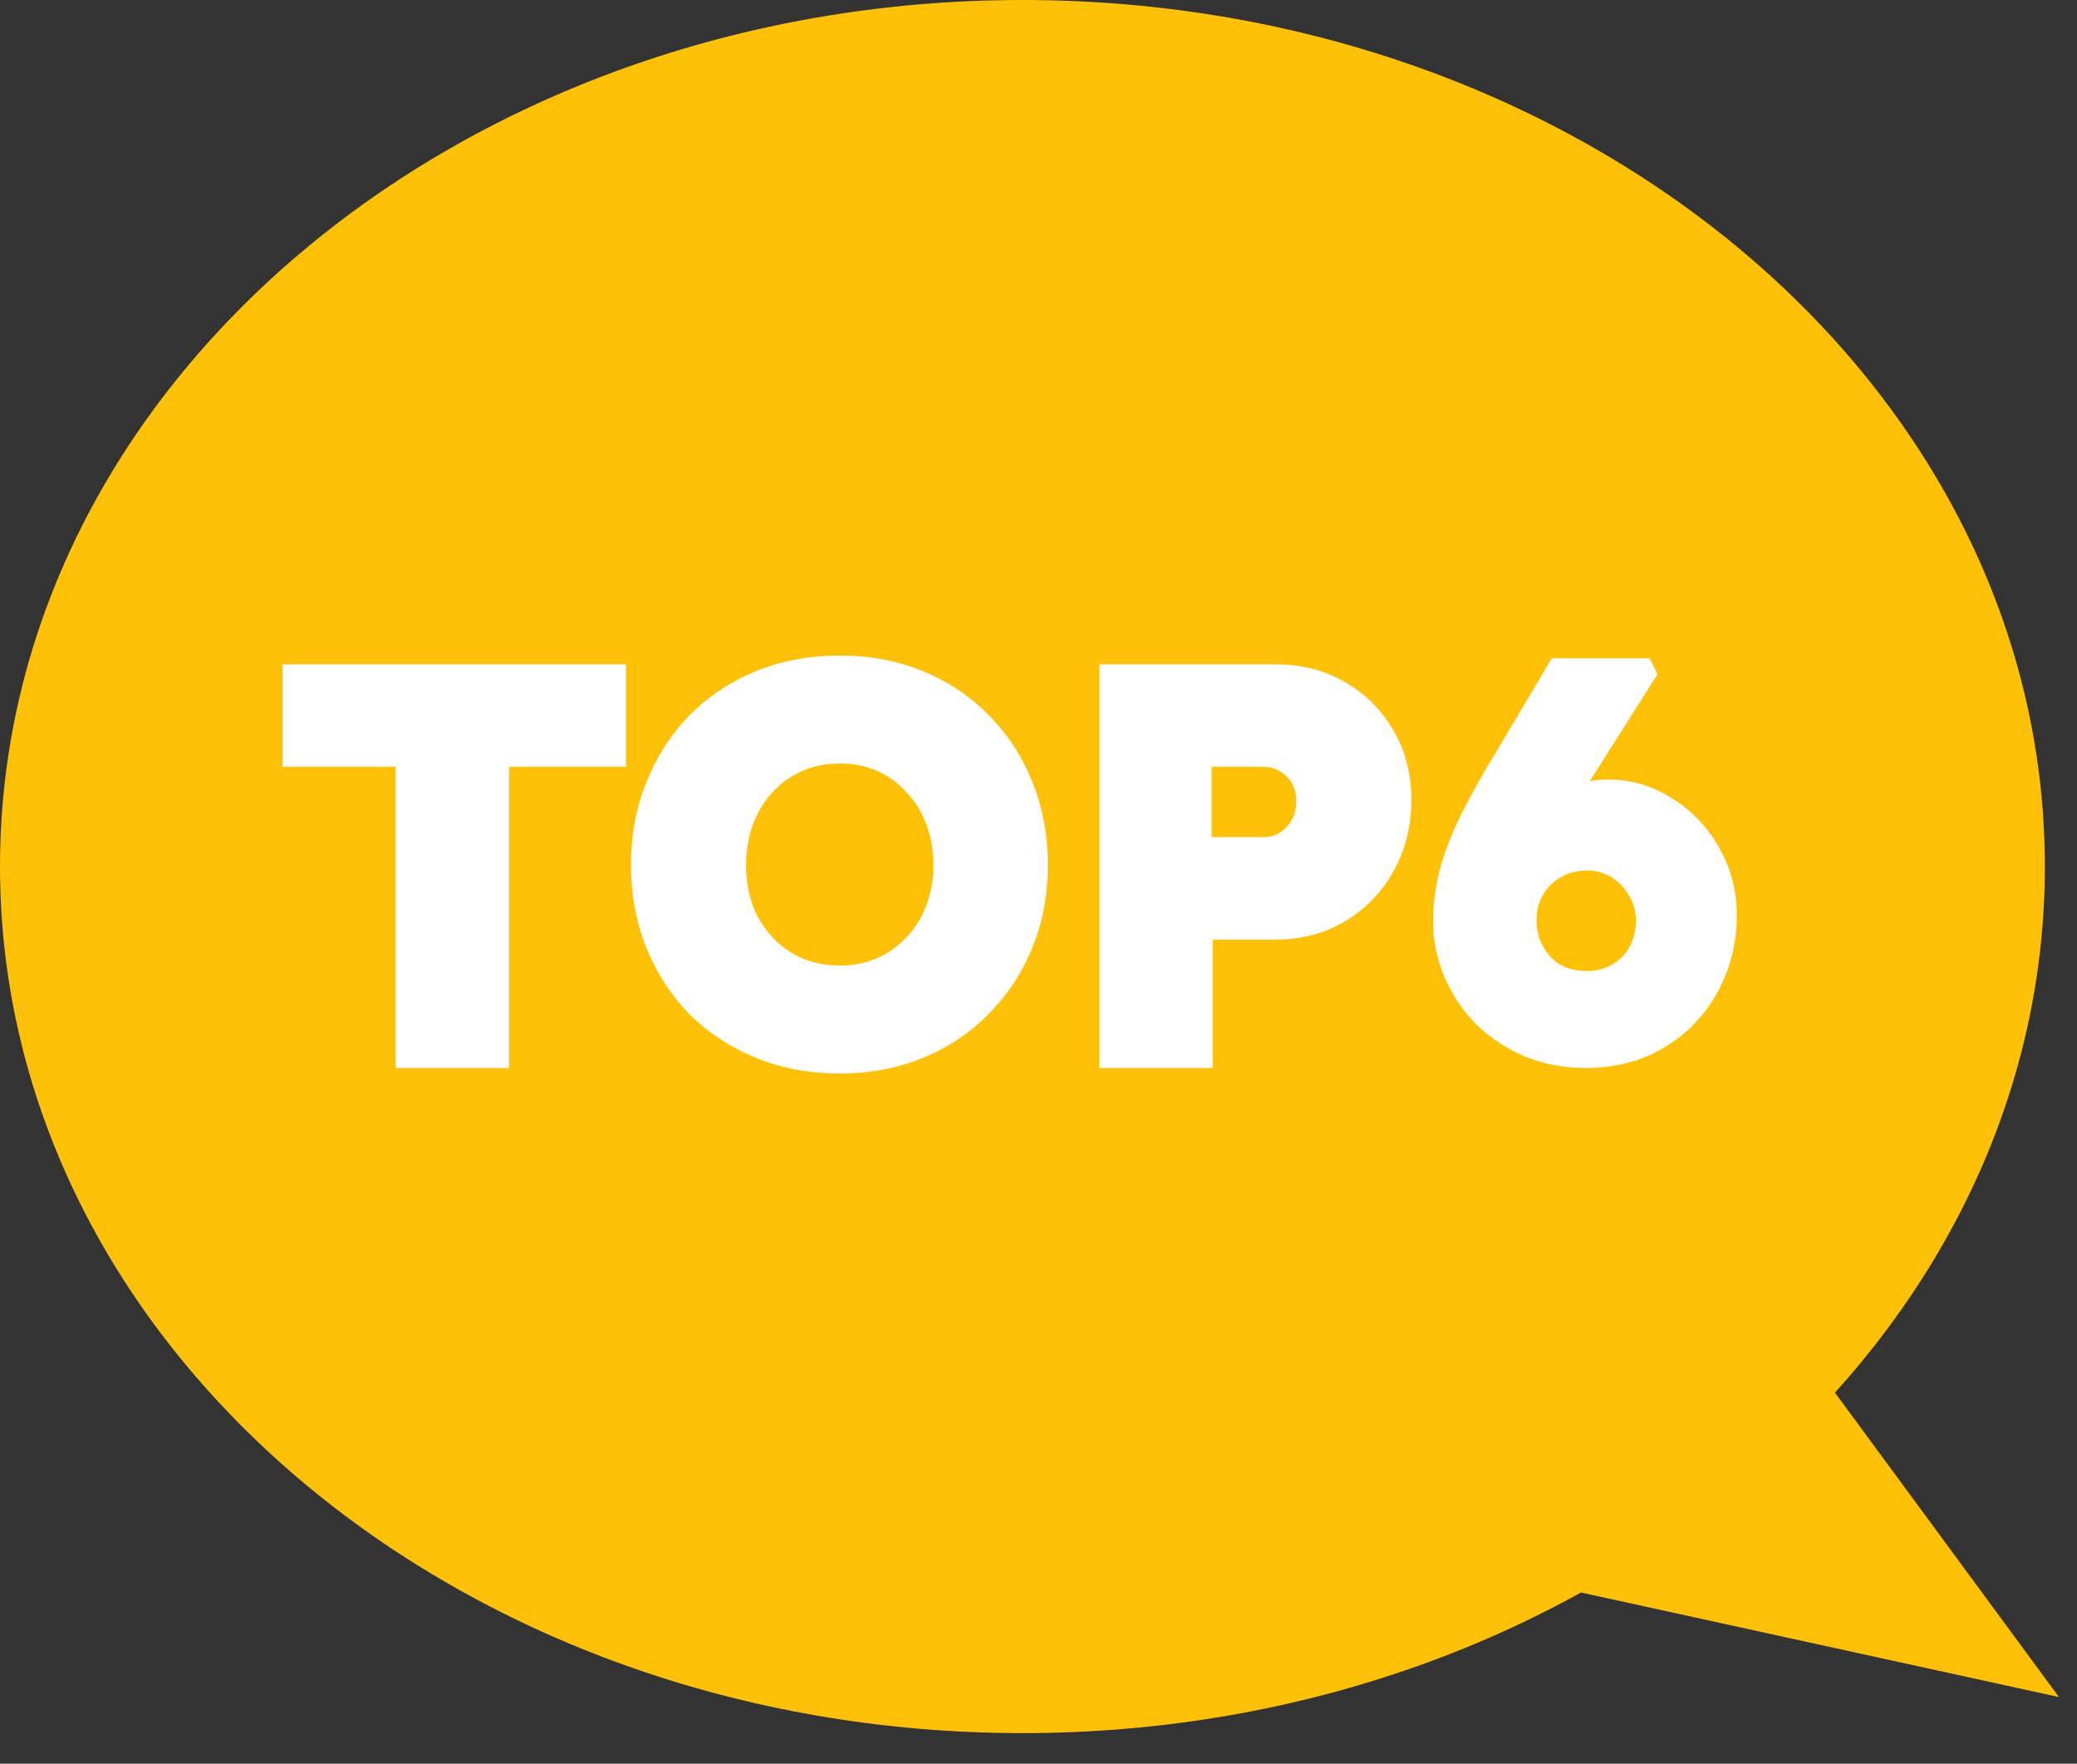 <svg width="53" height="45" viewBox="0 0 53 45" fill="none" xmlns="http://www.w3.org/2000/svg">
<rect x="0" y="0" width="53" height="45" fill="#333333" stroke="none"/>
<g clip-path="url(#clip0_195_579)">
<path d="M26.09 44.22C40.499 44.22 52.18 34.321 52.18 22.11C52.18 9.899 40.499 0 26.09 0C11.681 0 0 9.899 0 22.11C0 34.321 11.681 44.22 26.09 44.22Z" fill="#FFC107"/>
<path d="M41.17 27.85L52.54 43.3L28.81 38.11L41.17 27.85Z" fill="#FFC107"/>
<path d="M10.346 27V19.314H7.462V17.2H15.722V19.314H12.74V27H10.346ZM21.434 27.14C20.697 27.14 20.015 27.014 19.39 26.762C18.774 26.51 18.237 26.16 17.78 25.712C17.332 25.255 16.982 24.718 16.73 24.102C16.478 23.477 16.352 22.795 16.352 22.058C16.352 21.33 16.478 20.658 16.73 20.042C16.982 19.417 17.332 18.875 17.78 18.418C18.237 17.961 18.774 17.606 19.39 17.354C20.015 17.102 20.697 16.976 21.434 16.976C22.162 16.976 22.834 17.102 23.45 17.354C24.066 17.606 24.598 17.961 25.046 18.418C25.503 18.875 25.858 19.417 26.11 20.042C26.362 20.658 26.488 21.335 26.488 22.072C26.488 22.8 26.362 23.472 26.11 24.088C25.858 24.704 25.503 25.241 25.046 25.698C24.598 26.155 24.066 26.51 23.45 26.762C22.834 27.014 22.162 27.14 21.434 27.14ZM21.434 24.886C21.817 24.886 22.167 24.816 22.484 24.676C22.801 24.536 23.077 24.34 23.31 24.088C23.553 23.836 23.739 23.537 23.87 23.192C24.001 22.847 24.066 22.473 24.066 22.072C24.066 21.661 24.001 21.283 23.87 20.938C23.739 20.593 23.553 20.294 23.31 20.042C23.077 19.781 22.801 19.58 22.484 19.44C22.167 19.3 21.817 19.23 21.434 19.23C21.051 19.23 20.697 19.3 20.37 19.44C20.053 19.58 19.773 19.781 19.53 20.042C19.297 20.294 19.115 20.593 18.984 20.938C18.853 21.283 18.788 21.661 18.788 22.072C18.788 22.613 18.9 23.099 19.124 23.528C19.357 23.948 19.67 24.279 20.062 24.522C20.463 24.765 20.921 24.886 21.434 24.886ZM28.302 27V17.2H32.544C33.16 17.2 33.711 17.34 34.196 17.62C34.681 17.9 35.064 18.283 35.344 18.768C35.624 19.244 35.764 19.79 35.764 20.406C35.764 21.031 35.624 21.596 35.344 22.1C35.064 22.604 34.681 23.001 34.196 23.29C33.711 23.579 33.16 23.724 32.544 23.724H30.696V27H28.302ZM30.668 21.61H32.222C32.427 21.61 32.609 21.563 32.768 21.47C32.936 21.367 33.071 21.227 33.174 21.05C33.277 20.873 33.328 20.672 33.328 20.448C33.328 20.215 33.277 20.014 33.174 19.846C33.071 19.678 32.936 19.547 32.768 19.454C32.609 19.361 32.427 19.314 32.222 19.314H30.668V21.61ZM40.456 27C39.952 27 39.475 26.911 39.028 26.734C38.589 26.547 38.202 26.295 37.865 25.978C37.539 25.651 37.282 25.273 37.096 24.844C36.909 24.415 36.816 23.953 36.816 23.458C36.825 23.01 36.89 22.571 37.011 22.142C37.142 21.703 37.324 21.255 37.557 20.798C37.791 20.341 38.066 19.851 38.383 19.328L39.742 17.046H41.94L42.01 17.186L40.12 20.168C39.877 20.56 39.667 20.933 39.489 21.288C39.312 21.633 39.149 21.974 38.999 22.31C38.859 22.646 38.719 23.001 38.58 23.374L38.132 22.352C38.262 21.913 38.481 21.531 38.789 21.204C39.107 20.868 39.466 20.607 39.867 20.42C40.269 20.233 40.656 20.14 41.029 20.14C41.58 20.14 42.084 20.289 42.541 20.588C43.008 20.877 43.377 21.265 43.648 21.75C43.928 22.235 44.068 22.767 44.068 23.346C44.068 24.037 43.909 24.662 43.592 25.222C43.283 25.773 42.859 26.207 42.318 26.524C41.776 26.841 41.156 27 40.456 27ZM40.483 25.026C40.773 25.026 41.029 24.961 41.254 24.83C41.487 24.699 41.669 24.517 41.8 24.284C41.93 24.041 41.995 23.771 41.995 23.472C41.995 23.211 41.925 22.963 41.785 22.73C41.655 22.497 41.477 22.31 41.254 22.17C41.029 22.03 40.778 21.96 40.498 21.96C40.199 21.96 39.933 22.03 39.7 22.17C39.466 22.301 39.284 22.483 39.154 22.716C39.023 22.94 38.958 23.192 38.958 23.472C38.958 23.761 39.023 24.027 39.154 24.27C39.284 24.503 39.462 24.69 39.685 24.83C39.919 24.961 40.185 25.026 40.483 25.026Z" fill="white"/>
<path d="M10.346 27H10.096V27.25H10.346V27ZM10.346 19.314H10.596V19.064H10.346V19.314ZM7.462 19.314H7.212V19.564H7.462V19.314ZM7.462 17.2V16.95H7.212V17.2H7.462ZM15.722 17.2H15.972V16.95H15.722V17.2ZM15.722 19.314V19.564H15.972V19.314H15.722ZM12.74 19.314V19.064H12.49V19.314H12.74ZM12.74 27V27.25H12.99V27H12.74ZM10.596 27V19.314H10.096V27H10.596ZM10.346 19.064H7.462V19.564H10.346V19.064ZM7.712 19.314V17.2H7.212V19.314H7.712ZM7.462 17.45H15.722V16.95H7.462V17.45ZM15.472 17.2V19.314H15.972V17.2H15.472ZM15.722 19.064H12.74V19.564H15.722V19.064ZM12.49 19.314V27H12.99V19.314H12.49ZM12.74 26.75H10.346V27.25H12.74V26.75ZM19.39 26.762L19.295 26.993L19.297 26.994L19.39 26.762ZM17.78 25.712L17.601 25.887L17.605 25.891L17.78 25.712ZM16.73 24.102L16.498 24.195L16.499 24.197L16.73 24.102ZM16.73 20.042L16.961 20.137L16.962 20.135L16.73 20.042ZM17.78 18.418L17.603 18.241L17.601 18.243L17.78 18.418ZM19.39 17.354L19.297 17.122L19.295 17.123L19.39 17.354ZM23.45 17.354L23.355 17.585L23.355 17.585L23.45 17.354ZM25.046 18.418L24.867 18.593L24.869 18.595L25.046 18.418ZM26.11 20.042L25.878 20.135L25.879 20.137L26.11 20.042ZM26.11 24.088L25.879 23.993L25.879 23.993L26.11 24.088ZM25.046 25.698L24.869 25.521L24.867 25.523L25.046 25.698ZM23.45 26.762L23.355 26.531L23.355 26.531L23.45 26.762ZM22.484 24.676L22.585 24.905L22.484 24.676ZM23.31 24.088L23.13 23.915L23.127 23.918L23.31 24.088ZM23.87 23.192L23.636 23.104L23.87 23.192ZM23.87 20.938L23.636 21.026L23.87 20.938ZM23.31 20.042L23.123 20.209L23.13 20.215L23.31 20.042ZM22.484 19.44L22.585 19.211L22.484 19.44ZM20.37 19.44L20.271 19.21L20.269 19.211L20.37 19.44ZM19.53 20.042L19.347 19.872L19.347 19.872L19.53 20.042ZM19.124 23.528L18.902 23.644L18.905 23.649L19.124 23.528ZM20.062 24.522L19.93 24.735L19.933 24.736L20.062 24.522ZM21.434 26.89C20.726 26.89 20.076 26.769 19.483 26.53L19.297 26.994C19.954 27.259 20.668 27.39 21.434 27.39V26.89ZM19.485 26.531C18.897 26.29 18.388 25.958 17.955 25.533L17.605 25.891C18.086 26.362 18.651 26.73 19.295 26.993L19.485 26.531ZM17.959 25.537C17.534 25.104 17.202 24.595 16.961 24.007L16.499 24.197C16.762 24.841 17.13 25.406 17.601 25.887L17.959 25.537ZM16.962 24.009C16.723 23.416 16.602 22.766 16.602 22.058H16.102C16.102 22.824 16.233 23.538 16.498 24.195L16.962 24.009ZM16.602 22.058C16.602 21.359 16.723 20.72 16.961 20.137L16.499 19.947C16.233 20.596 16.102 21.301 16.102 22.058H16.602ZM16.962 20.135C17.202 19.539 17.535 19.026 17.959 18.593L17.601 18.243C17.129 18.725 16.762 19.294 16.498 19.949L16.962 20.135ZM17.957 18.595C18.39 18.162 18.898 17.825 19.485 17.585L19.295 17.123C18.649 17.387 18.085 17.76 17.603 18.241L17.957 18.595ZM19.483 17.586C20.076 17.347 20.726 17.226 21.434 17.226V16.726C20.668 16.726 19.954 16.857 19.297 17.122L19.483 17.586ZM21.434 17.226C22.133 17.226 22.772 17.347 23.355 17.585L23.545 17.123C22.896 16.857 22.191 16.726 21.434 16.726V17.226ZM23.355 17.585C23.941 17.825 24.444 18.161 24.867 18.593L25.225 18.243C24.752 17.76 24.191 17.387 23.545 17.123L23.355 17.585ZM24.869 18.595C25.302 19.027 25.638 19.54 25.878 20.135L26.342 19.949C26.078 19.293 25.705 18.723 25.223 18.241L24.869 18.595ZM25.879 20.137C26.117 20.72 26.238 21.364 26.238 22.072H26.738C26.738 21.306 26.607 20.596 26.341 19.947L25.879 20.137ZM26.238 22.072C26.238 22.771 26.117 23.41 25.879 23.993L26.341 24.183C26.607 23.534 26.738 22.829 26.738 22.072H26.238ZM25.879 23.993C25.639 24.579 25.302 25.088 24.869 25.521L25.223 25.875C25.704 25.393 26.077 24.828 26.341 24.183L25.879 23.993ZM24.867 25.523C24.444 25.955 23.941 26.291 23.355 26.531L23.545 26.993C24.191 26.729 24.752 26.356 25.225 25.873L24.867 25.523ZM23.355 26.531C22.772 26.769 22.133 26.89 21.434 26.89V27.39C22.191 27.39 22.896 27.259 23.545 26.993L23.355 26.531ZM21.434 25.136C21.848 25.136 22.233 25.06 22.585 24.905L22.383 24.447C22.101 24.572 21.785 24.636 21.434 24.636V25.136ZM22.585 24.905C22.933 24.751 23.237 24.535 23.493 24.258L23.127 23.918C22.917 24.145 22.669 24.321 22.383 24.447L22.585 24.905ZM23.49 24.261C23.758 23.984 23.962 23.656 24.104 23.28L23.636 23.104C23.517 23.419 23.348 23.688 23.13 23.915L23.49 24.261ZM24.104 23.28C24.246 22.904 24.316 22.501 24.316 22.072H23.816C23.816 22.446 23.755 22.789 23.636 23.104L24.104 23.28ZM24.316 22.072C24.316 21.634 24.246 21.226 24.104 20.849L23.636 21.026C23.755 21.34 23.816 21.688 23.816 22.072H24.316ZM24.104 20.849C23.962 20.474 23.758 20.146 23.49 19.869L23.13 20.215C23.348 20.442 23.517 20.711 23.636 21.026L24.104 20.849ZM23.497 19.875C23.24 19.588 22.935 19.366 22.585 19.211L22.383 19.669C22.667 19.794 22.914 19.974 23.123 20.209L23.497 19.875ZM22.585 19.211C22.233 19.056 21.848 18.98 21.434 18.98V19.48C21.785 19.48 22.101 19.544 22.383 19.669L22.585 19.211ZM21.434 18.98C21.02 18.98 20.632 19.056 20.271 19.21L20.468 19.67C20.762 19.544 21.083 19.48 21.434 19.48V18.98ZM20.269 19.211C19.92 19.365 19.612 19.586 19.347 19.872L19.713 20.212C19.933 19.975 20.186 19.795 20.471 19.669L20.269 19.211ZM19.347 19.872C19.09 20.149 18.891 20.476 18.75 20.849L19.218 21.026C19.338 20.709 19.504 20.439 19.713 20.212L19.347 19.872ZM18.75 20.849C18.608 21.226 18.538 21.634 18.538 22.072H19.038C19.038 21.688 19.099 21.34 19.218 21.026L18.75 20.849ZM18.538 22.072C18.538 22.649 18.658 23.175 18.902 23.644L19.346 23.412C19.142 23.023 19.038 22.578 19.038 22.072H18.538ZM18.905 23.649C19.159 24.105 19.501 24.468 19.93 24.735L20.194 24.309C19.839 24.09 19.556 23.791 19.343 23.407L18.905 23.649ZM19.933 24.736C20.377 25.004 20.88 25.136 21.434 25.136V24.636C20.962 24.636 20.55 24.525 20.191 24.308L19.933 24.736ZM28.302 27H28.052V27.25H28.302V27ZM28.302 17.2V16.95H28.052V17.2H28.302ZM34.196 17.62L34.071 17.837L34.071 17.837L34.196 17.62ZM35.344 18.768L35.127 18.893L35.129 18.895L35.344 18.768ZM35.344 22.1L35.562 22.221L35.562 22.221L35.344 22.1ZM34.196 23.29L34.068 23.075L34.068 23.075L34.196 23.29ZM30.696 23.724V23.474H30.446V23.724H30.696ZM30.696 27V27.25H30.946V27H30.696ZM30.668 21.61H30.418V21.86H30.668V21.61ZM32.768 21.47L32.895 21.686L32.898 21.683L32.768 21.47ZM33.174 21.05L33.39 21.175L33.39 21.175L33.174 21.05ZM33.174 19.846L33.387 19.716L33.387 19.716L33.174 19.846ZM32.768 19.454L32.641 19.669L32.647 19.672L32.768 19.454ZM30.668 19.314V19.064H30.418V19.314H30.668ZM28.552 27V17.2H28.052V27H28.552ZM28.302 17.45H32.544V16.95H28.302V17.45ZM32.544 17.45C33.121 17.45 33.627 17.581 34.071 17.837L34.321 17.404C33.794 17.099 33.199 16.95 32.544 16.95V17.45ZM34.071 17.837C34.518 18.095 34.869 18.446 35.127 18.893L35.56 18.643C35.259 18.12 34.844 17.705 34.321 17.404L34.071 17.837ZM35.129 18.895C35.383 19.328 35.514 19.829 35.514 20.406H36.014C36.014 19.751 35.865 19.16 35.559 18.641L35.129 18.895ZM35.514 20.406C35.514 20.992 35.383 21.515 35.125 21.979L35.562 22.221C35.865 21.677 36.014 21.07 36.014 20.406H35.514ZM35.125 21.979C34.866 22.445 34.515 22.809 34.068 23.075L34.324 23.505C34.848 23.192 35.262 22.763 35.562 22.221L35.125 21.979ZM34.068 23.075C33.625 23.34 33.119 23.474 32.544 23.474V23.974C33.201 23.974 33.797 23.819 34.324 23.505L34.068 23.075ZM32.544 23.474H30.696V23.974H32.544V23.474ZM30.446 23.724V27H30.946V23.724H30.446ZM30.696 26.75H28.302V27.25H30.696V26.75ZM30.668 21.86H32.222V21.36H30.668V21.86ZM32.222 21.86C32.467 21.86 32.693 21.804 32.895 21.686L32.641 21.255C32.525 21.323 32.388 21.36 32.222 21.36V21.86ZM32.898 21.683C33.103 21.558 33.268 21.387 33.39 21.175L32.958 20.925C32.875 21.067 32.769 21.177 32.638 21.257L32.898 21.683ZM33.39 21.175C33.517 20.956 33.578 20.712 33.578 20.448H33.078C33.078 20.632 33.036 20.789 32.958 20.925L33.39 21.175ZM33.578 20.448C33.578 20.177 33.518 19.93 33.387 19.716L32.961 19.976C33.035 20.098 33.078 20.252 33.078 20.448H33.578ZM33.387 19.716C33.263 19.512 33.096 19.35 32.889 19.235L32.647 19.672C32.776 19.744 32.88 19.844 32.961 19.976L33.387 19.716ZM32.895 19.238C32.693 19.12 32.467 19.064 32.222 19.064V19.564C32.388 19.564 32.525 19.601 32.641 19.669L32.895 19.238ZM32.222 19.064H30.668V19.564H32.222V19.064ZM30.418 19.314V21.61H30.918V19.314H30.418ZM39.028 26.734L38.93 26.964L38.935 26.966L39.028 26.734ZM37.865 25.978L37.689 26.155L37.694 26.16L37.865 25.978ZM37.096 24.844L37.325 24.744L37.325 24.744L37.096 24.844ZM36.816 23.458L36.566 23.453V23.458H36.816ZM37.011 22.142L36.772 22.071L36.771 22.074L37.011 22.142ZM37.557 20.798L37.335 20.684L37.335 20.684L37.557 20.798ZM38.383 19.328L38.597 19.458L38.598 19.456L38.383 19.328ZM39.742 17.046V16.796H39.599L39.527 16.918L39.742 17.046ZM41.94 17.046L42.163 16.934L42.094 16.796H41.94V17.046ZM42.01 17.186L42.221 17.32L42.296 17.201L42.233 17.074L42.01 17.186ZM40.12 20.168L39.908 20.034L39.907 20.036L40.12 20.168ZM39.489 21.288L39.712 21.402L39.713 21.4L39.489 21.288ZM38.999 22.31L38.771 22.208L38.769 22.214L38.999 22.31ZM38.58 23.374L38.35 23.474L38.598 24.038L38.814 23.462L38.58 23.374ZM38.132 22.352L37.892 22.281L37.866 22.368L37.903 22.452L38.132 22.352ZM38.789 21.204L38.608 21.032L38.608 21.032L38.789 21.204ZM39.867 20.42L39.762 20.193L39.762 20.193L39.867 20.42ZM42.541 20.588L42.405 20.797L42.41 20.8L42.541 20.588ZM43.648 21.75L43.429 21.872L43.431 21.875L43.648 21.75ZM43.592 25.222L43.374 25.099L43.373 25.1L43.592 25.222ZM41.254 24.83L41.131 24.612L41.127 24.614L41.254 24.83ZM41.8 24.284L42.018 24.406L42.02 24.402L41.8 24.284ZM41.785 22.73L41.567 22.852L41.571 22.859L41.785 22.73ZM41.254 22.17L41.386 21.958L41.386 21.958L41.254 22.17ZM39.7 22.17L39.822 22.388L39.828 22.384L39.7 22.17ZM39.154 22.716L39.37 22.842L39.372 22.838L39.154 22.716ZM39.154 24.27L38.933 24.389L38.935 24.392L39.154 24.27ZM39.685 24.83L39.553 25.042L39.563 25.048L39.685 24.83ZM40.456 26.75C39.981 26.75 39.537 26.667 39.12 26.502L38.935 26.966C39.414 27.156 39.922 27.25 40.456 27.25V26.75ZM39.125 26.504C38.713 26.328 38.351 26.093 38.037 25.796L37.694 26.16C38.052 26.498 38.465 26.766 38.93 26.964L39.125 26.504ZM38.042 25.801C37.738 25.497 37.499 25.145 37.325 24.744L36.866 24.944C37.065 25.401 37.34 25.806 37.689 26.155L38.042 25.801ZM37.325 24.744C37.153 24.348 37.066 23.92 37.066 23.458H36.566C36.566 23.985 36.665 24.481 36.866 24.944L37.325 24.744ZM37.066 23.463C37.074 23.036 37.137 22.619 37.252 22.21L36.771 22.074C36.644 22.524 36.575 22.984 36.566 23.453L37.066 23.463ZM37.251 22.213C37.377 21.791 37.553 21.357 37.78 20.912L37.335 20.684C37.095 21.154 36.907 21.616 36.772 22.071L37.251 22.213ZM37.78 20.912C38.01 20.461 38.282 19.976 38.597 19.458L38.17 19.198C37.85 19.725 37.571 20.221 37.335 20.684L37.78 20.912ZM38.598 19.456L39.956 17.174L39.527 16.918L38.169 19.2L38.598 19.456ZM39.742 17.296H41.94V16.796H39.742V17.296ZM41.716 17.158L41.786 17.298L42.233 17.074L42.163 16.934L41.716 17.158ZM41.798 17.052L39.908 20.034L40.331 20.302L42.221 17.32L41.798 17.052ZM39.907 20.036C39.661 20.434 39.447 20.814 39.266 21.176L39.713 21.4C39.887 21.053 40.093 20.686 40.332 20.3L39.907 20.036ZM39.267 21.174C39.088 21.523 38.922 21.868 38.771 22.209L39.228 22.412C39.375 22.08 39.537 21.744 39.712 21.402L39.267 21.174ZM38.769 22.214C38.627 22.553 38.486 22.91 38.345 23.286L38.814 23.462C38.953 23.091 39.092 22.739 39.23 22.406L38.769 22.214ZM38.809 23.274L38.361 22.252L37.903 22.452L38.35 23.474L38.809 23.274ZM38.371 22.423C38.491 22.021 38.691 21.673 38.971 21.375L38.608 21.032C38.272 21.388 38.033 21.805 37.892 22.281L38.371 22.423ZM38.971 21.376C39.268 21.062 39.602 20.819 39.973 20.647L39.762 20.193C39.331 20.394 38.946 20.674 38.608 21.032L38.971 21.376ZM39.973 20.647C40.347 20.473 40.699 20.39 41.029 20.39V19.89C40.614 19.89 40.19 19.994 39.762 20.193L39.973 20.647ZM41.029 20.39C41.532 20.39 41.989 20.525 42.405 20.797L42.678 20.379C42.18 20.053 41.628 19.89 41.029 19.89V20.39ZM42.41 20.8C42.84 21.067 43.179 21.423 43.429 21.872L43.866 21.628C43.575 21.106 43.176 20.688 42.673 20.375L42.41 20.8ZM43.431 21.875C43.688 22.321 43.818 22.81 43.818 23.346H44.318C44.318 22.725 44.167 22.15 43.864 21.625L43.431 21.875ZM43.818 23.346C43.818 23.997 43.669 24.579 43.374 25.099L43.809 25.345C44.149 24.745 44.318 24.077 44.318 23.346H43.818ZM43.373 25.1C43.087 25.612 42.694 26.014 42.191 26.308L42.444 26.74C43.024 26.4 43.48 25.933 43.81 25.344L43.373 25.1ZM42.191 26.308C41.692 26.601 41.116 26.75 40.456 26.75V27.25C41.195 27.25 41.86 27.082 42.444 26.74L42.191 26.308ZM40.483 25.276C40.812 25.276 41.113 25.201 41.38 25.046L41.127 24.614C40.946 24.72 40.734 24.776 40.483 24.776V25.276ZM41.376 25.048C41.649 24.895 41.864 24.68 42.018 24.406L41.581 24.162C41.473 24.355 41.325 24.504 41.131 24.612L41.376 25.048ZM42.02 24.402C42.172 24.12 42.245 23.808 42.245 23.472H41.745C41.745 23.733 41.689 23.962 41.579 24.166L42.02 24.402ZM42.245 23.472C42.245 23.163 42.162 22.872 42 22.601L41.571 22.859C41.689 23.055 41.745 23.258 41.745 23.472H42.245ZM42.004 22.608C41.853 22.338 41.646 22.121 41.386 21.958L41.121 22.382C41.309 22.499 41.457 22.655 41.567 22.852L42.004 22.608ZM41.386 21.958C41.12 21.792 40.821 21.71 40.498 21.71V22.21C40.734 22.21 40.939 22.268 41.121 22.382L41.386 21.958ZM40.498 21.71C40.158 21.71 39.847 21.79 39.571 21.956L39.828 22.384C40.019 22.27 40.24 22.21 40.498 22.21V21.71ZM39.577 21.952C39.304 22.105 39.089 22.32 38.935 22.594L39.372 22.838C39.48 22.645 39.629 22.496 39.822 22.388L39.577 21.952ZM38.938 22.59C38.783 22.855 38.708 23.151 38.708 23.472H39.208C39.208 23.233 39.263 23.025 39.37 22.842L38.938 22.59ZM38.708 23.472C38.708 23.801 38.782 24.108 38.933 24.389L39.374 24.151C39.264 23.947 39.208 23.722 39.208 23.472H38.708ZM38.935 24.392C39.086 24.662 39.293 24.879 39.553 25.042L39.818 24.618C39.63 24.501 39.482 24.345 39.372 24.148L38.935 24.392ZM39.563 25.048C39.838 25.202 40.147 25.276 40.483 25.276V24.776C40.222 24.776 39.999 24.719 39.808 24.612L39.563 25.048Z" fill="white"/>
</g>
<defs>
<clipPath id="clip0_195_579">
<rect width="52.54" height="44.22" fill="white"/>
</clipPath>
</defs>
</svg>
